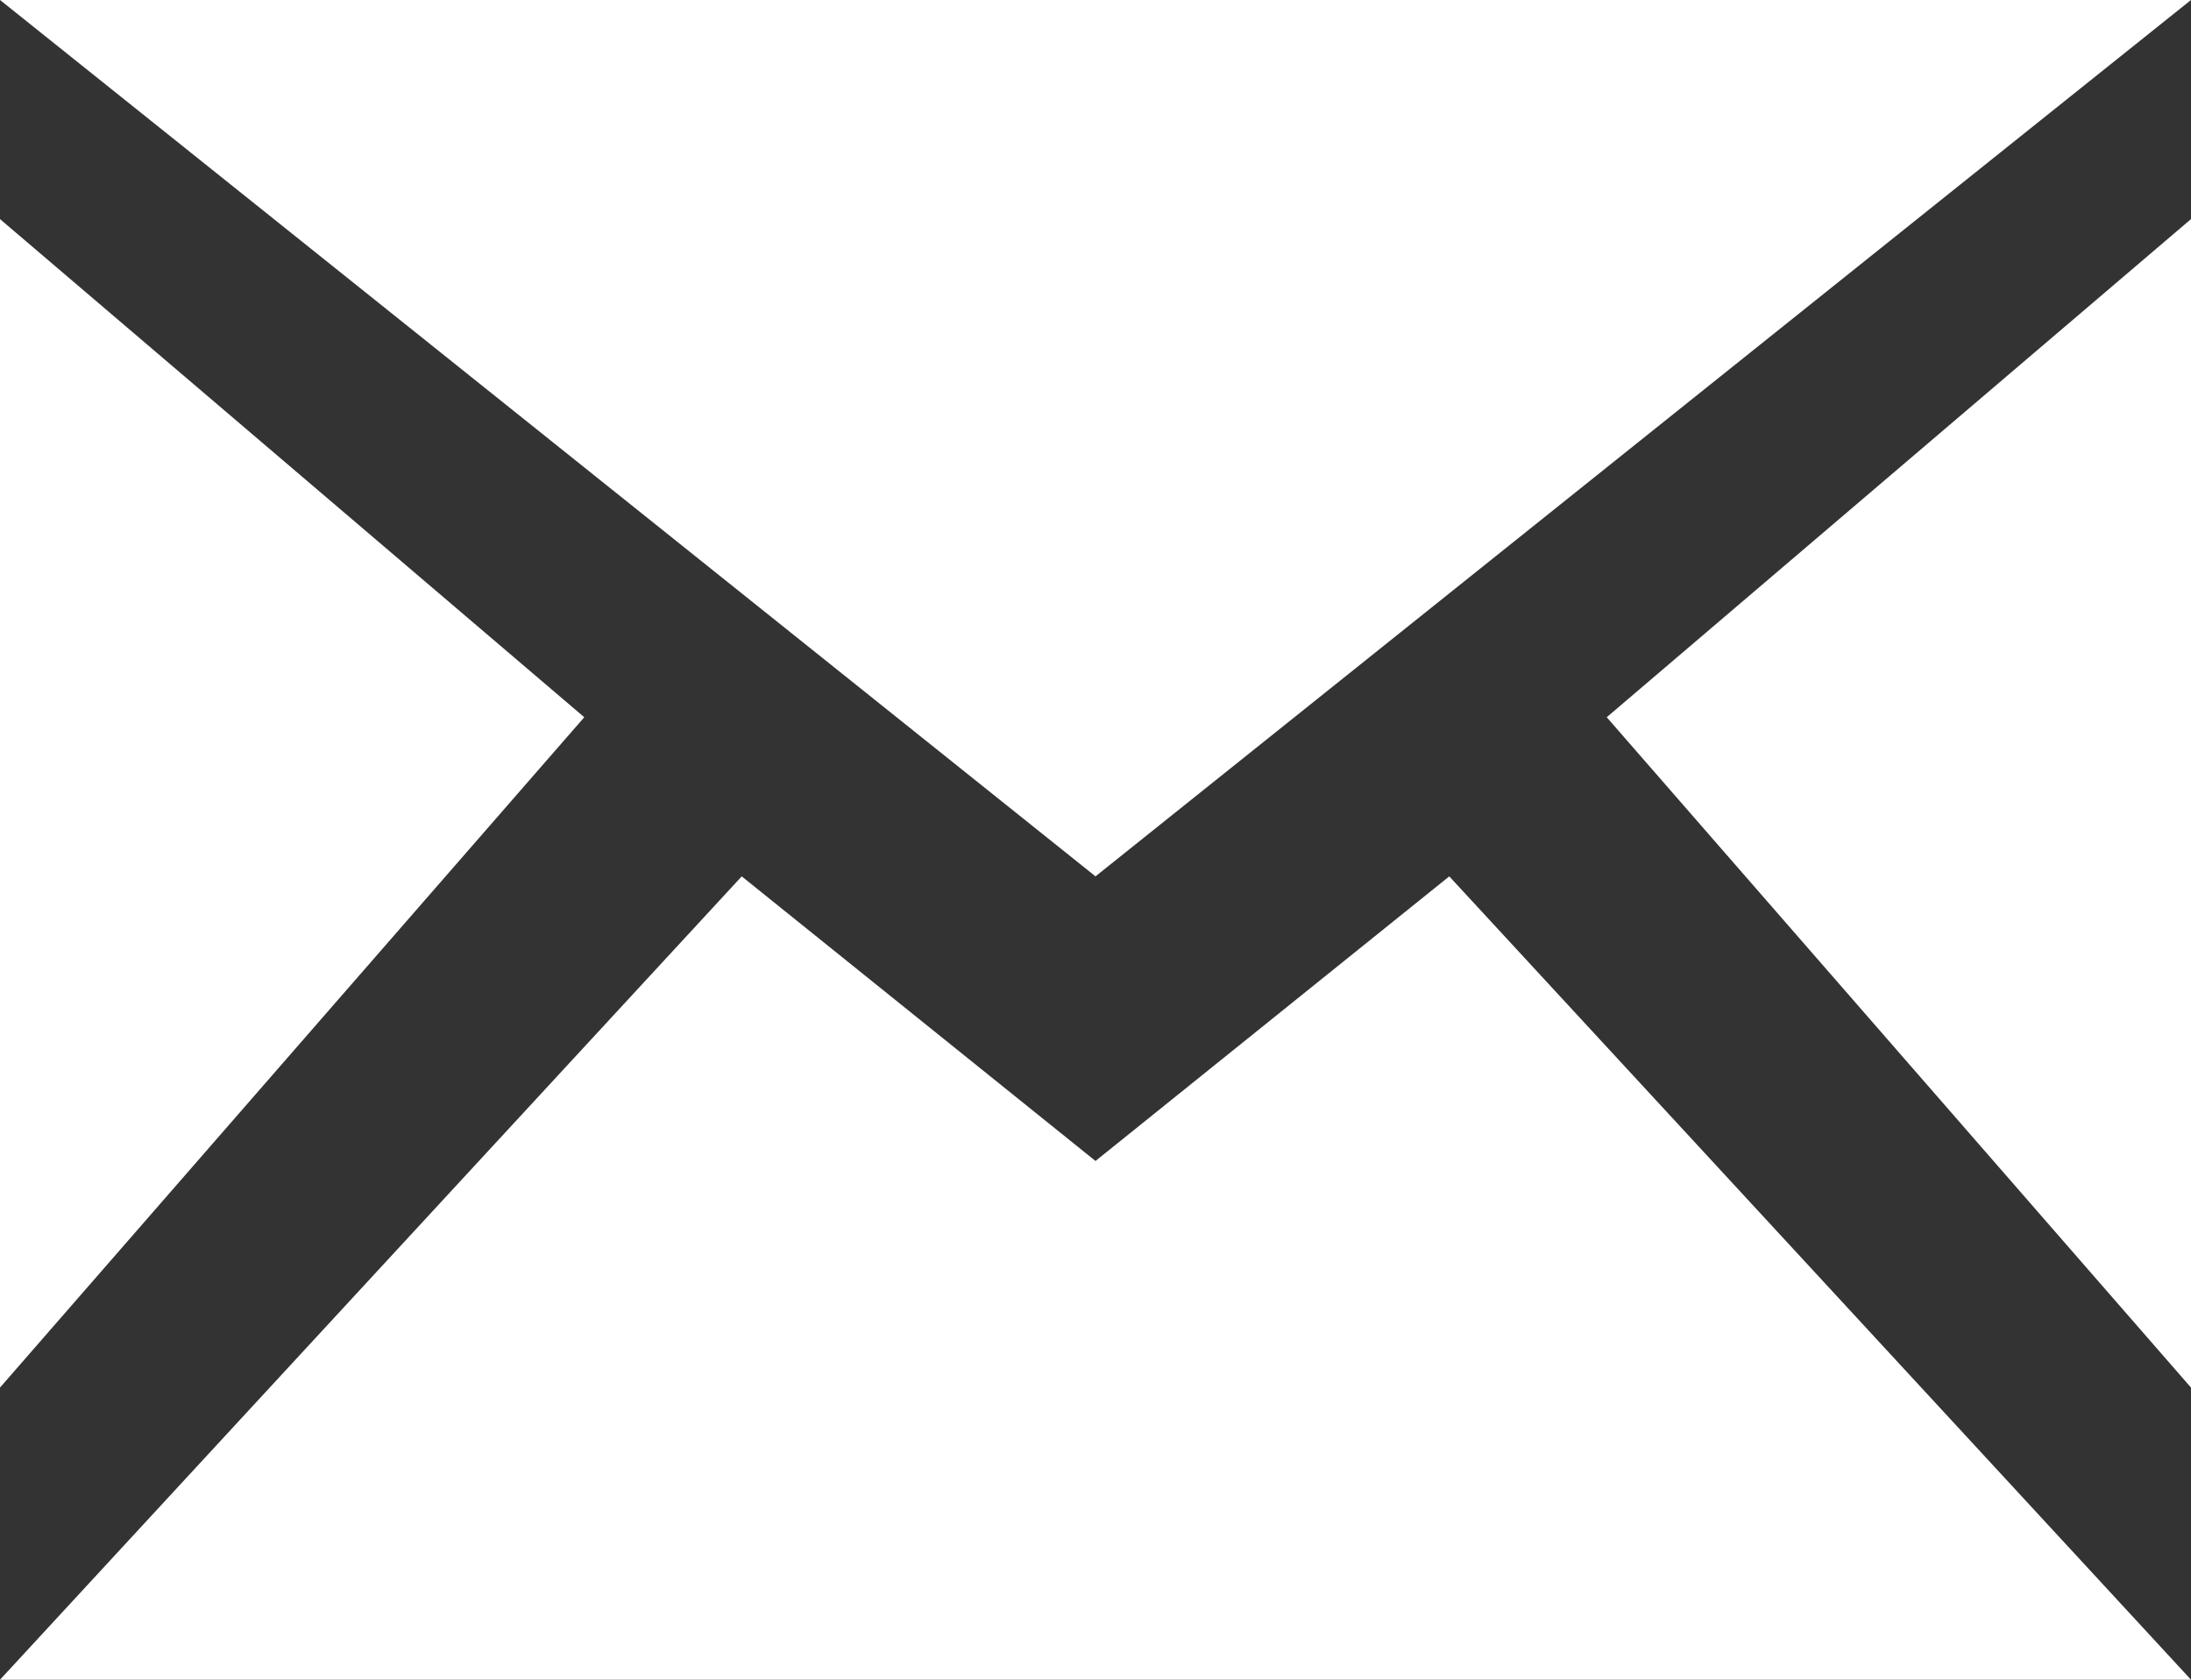 <?xml version="1.0" encoding="UTF-8"?>
<svg width="30px" height="23px" viewBox="0 0 30 23" version="1.1" xmlns="http://www.w3.org/2000/svg" xmlns:xlink="http://www.w3.org/1999/xlink">
    <rect x="0" y="0" width="30" height="23" fill="#333333" stroke="none"/>
    <!-- Generator: Sketch 49.3 (51167) - http://www.bohemiancoding.com/sketch -->
    <title>iconmonstr-email-1</title>
    <desc>Created with Sketch.</desc>
    <defs></defs>
    <g id="Page-1" stroke="none" stroke-width="1" fill="none" fill-rule="evenodd">
        <g id="Extra-large:-Desktops---12-col" transform="translate(-756, -3540)" fill="#FFFFFF">
            <path d="M775.844,3552 L771,3555.897 L766.156,3552 L756,3563 L786,3563 L775.844,3552 Z M778,3549.821 L786,3559 L786,3543 L778,3549.821 Z M764,3549.821 L756,3543 L756,3559 L764,3549.821 Z M756,3540 L786,3540 L771,3552 L756,3540 Z" id="iconmonstr-email-1"></path>
        </g>
    </g>
</svg>